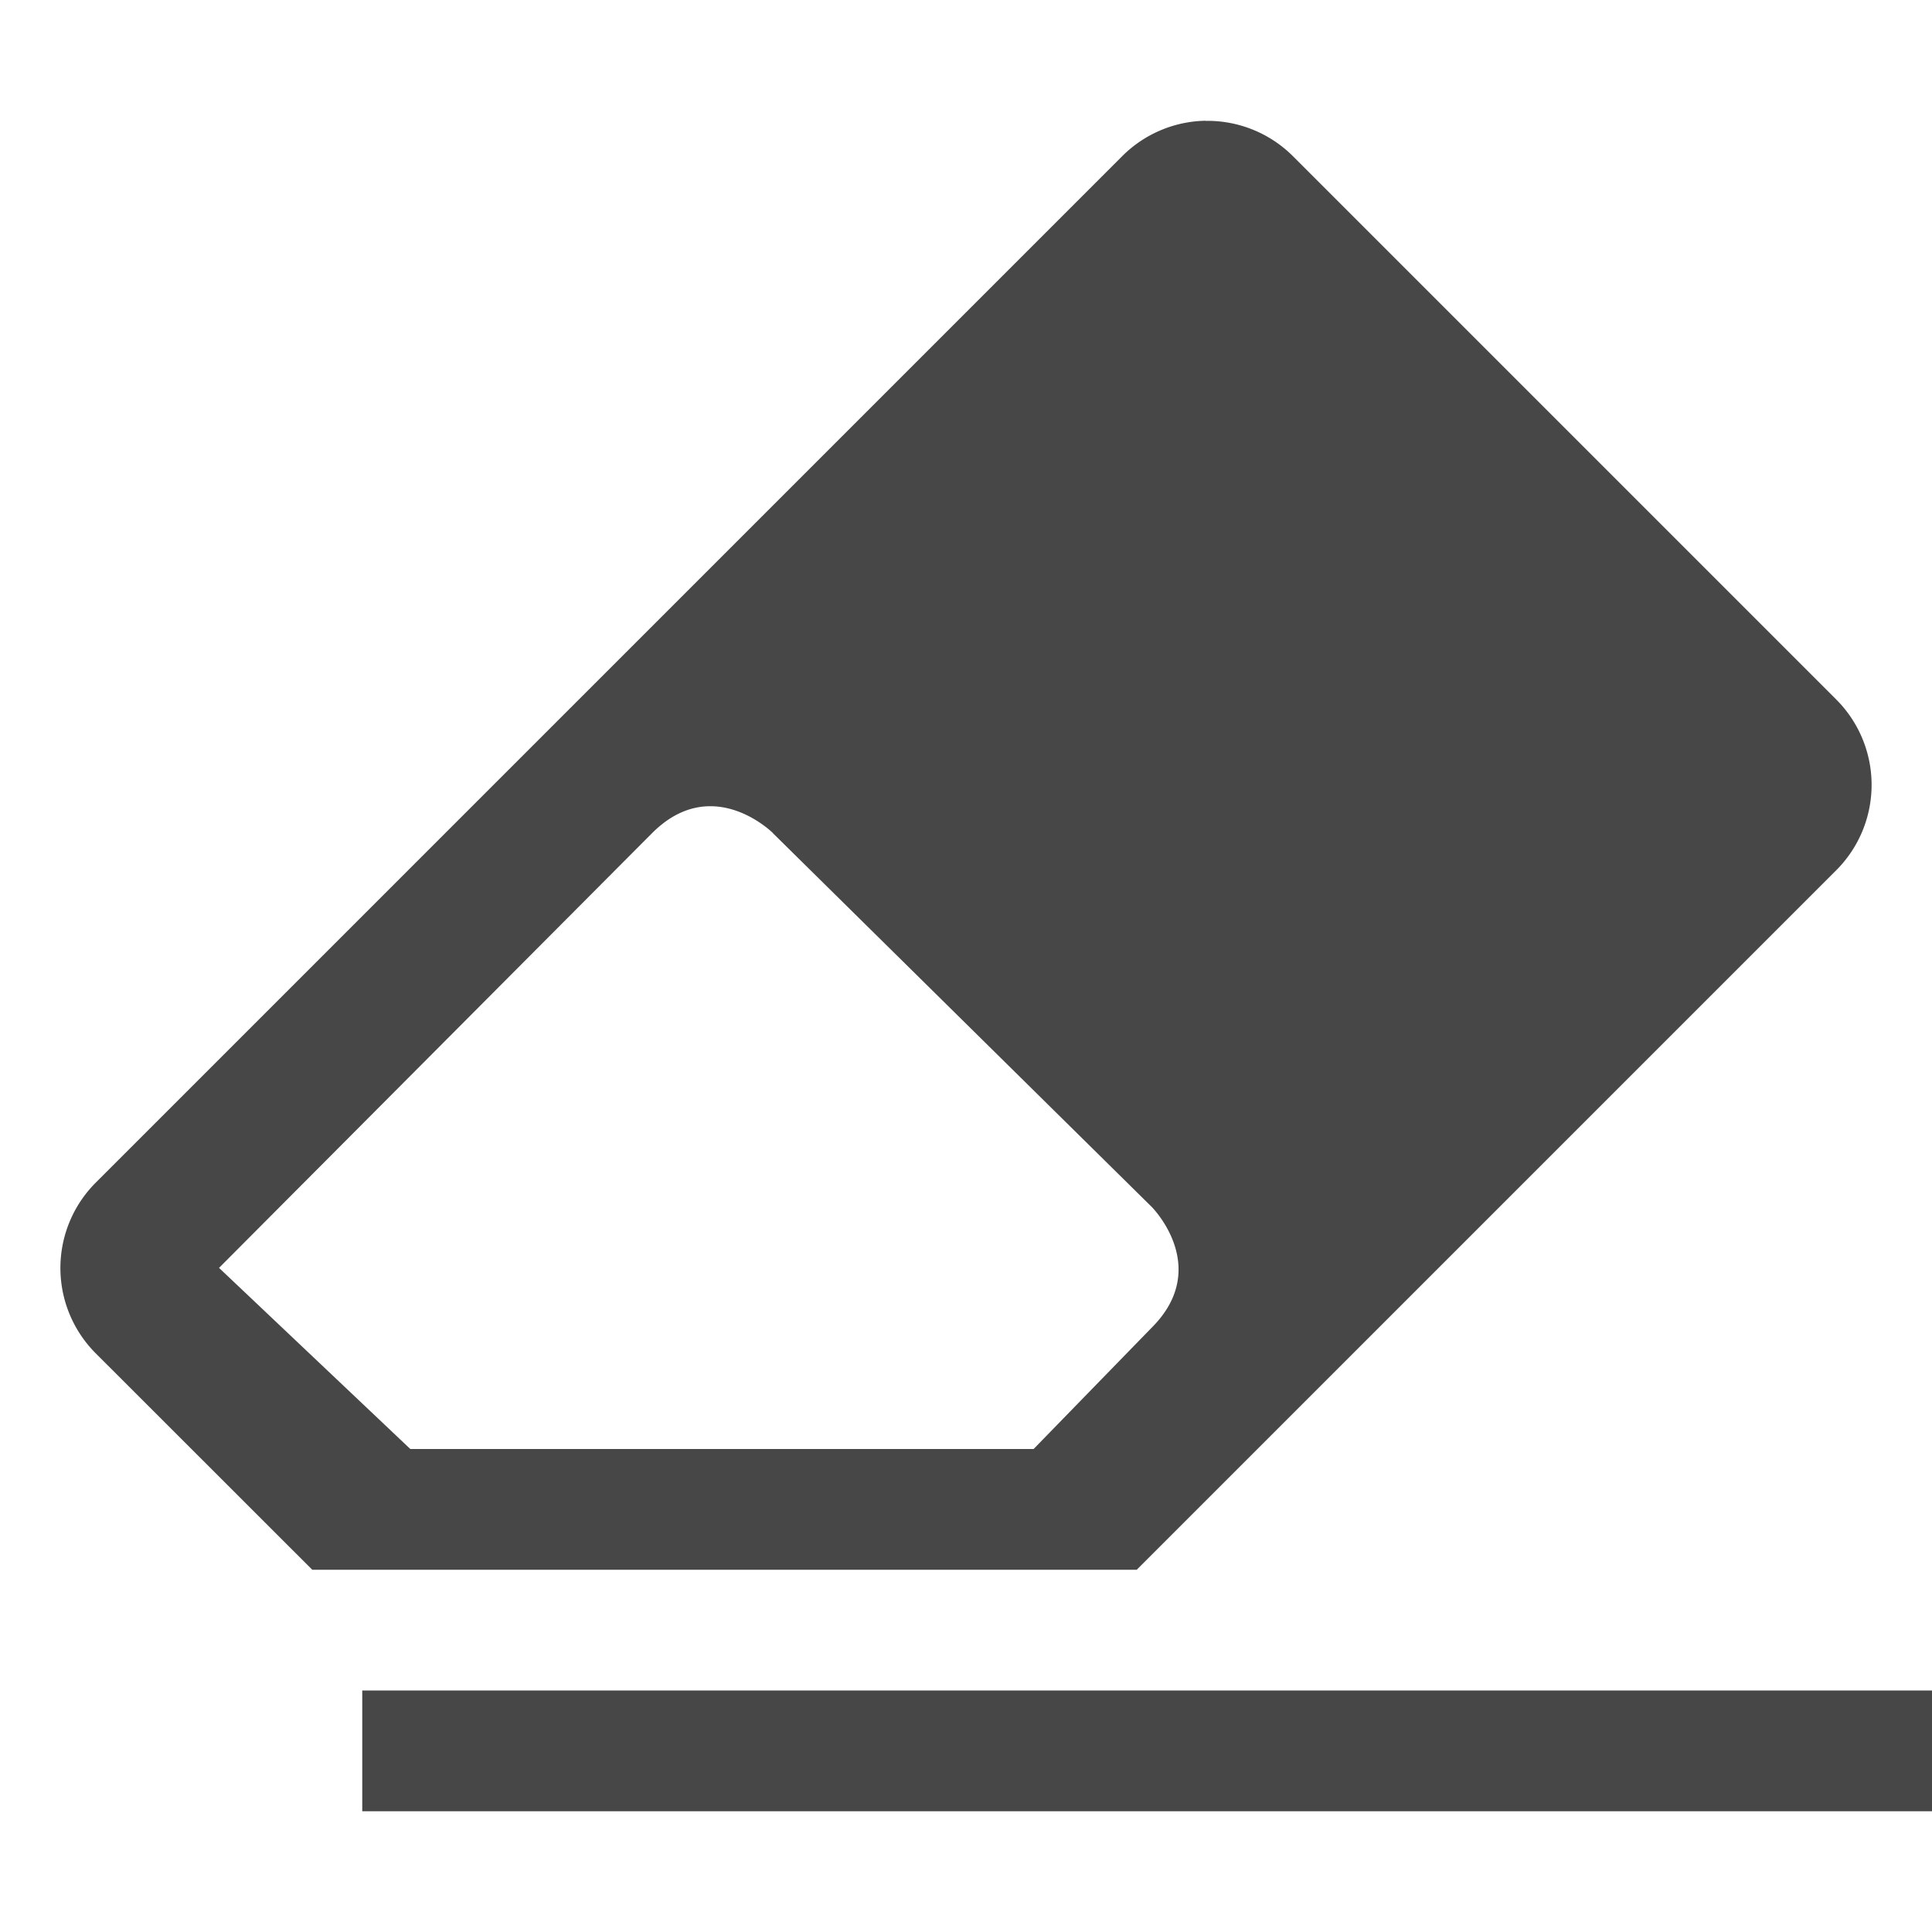 <?xml version="1.0" encoding="UTF-8" standalone="no"?>
<svg width="16" height="16">
  <g fill="#474747">
    <path d="M3 14h13v1H3z"/>
    <path d="M9.984 1a1 1 0 00-.691.294l-8.5 8.5a1 1 0 000 1.414L2.586 13h6.828l5.793-5.793a1 1 0 000-1.414l-4.5-4.5a1 1 0 00-.723-.292zM6.401 6.9l3.137 3.095s.5.5 0 1L8.56 12H3.398l-1.584-1.5 3.587-3.601c.5-.5 1 0 1 0z" />
  </g>
</svg>
